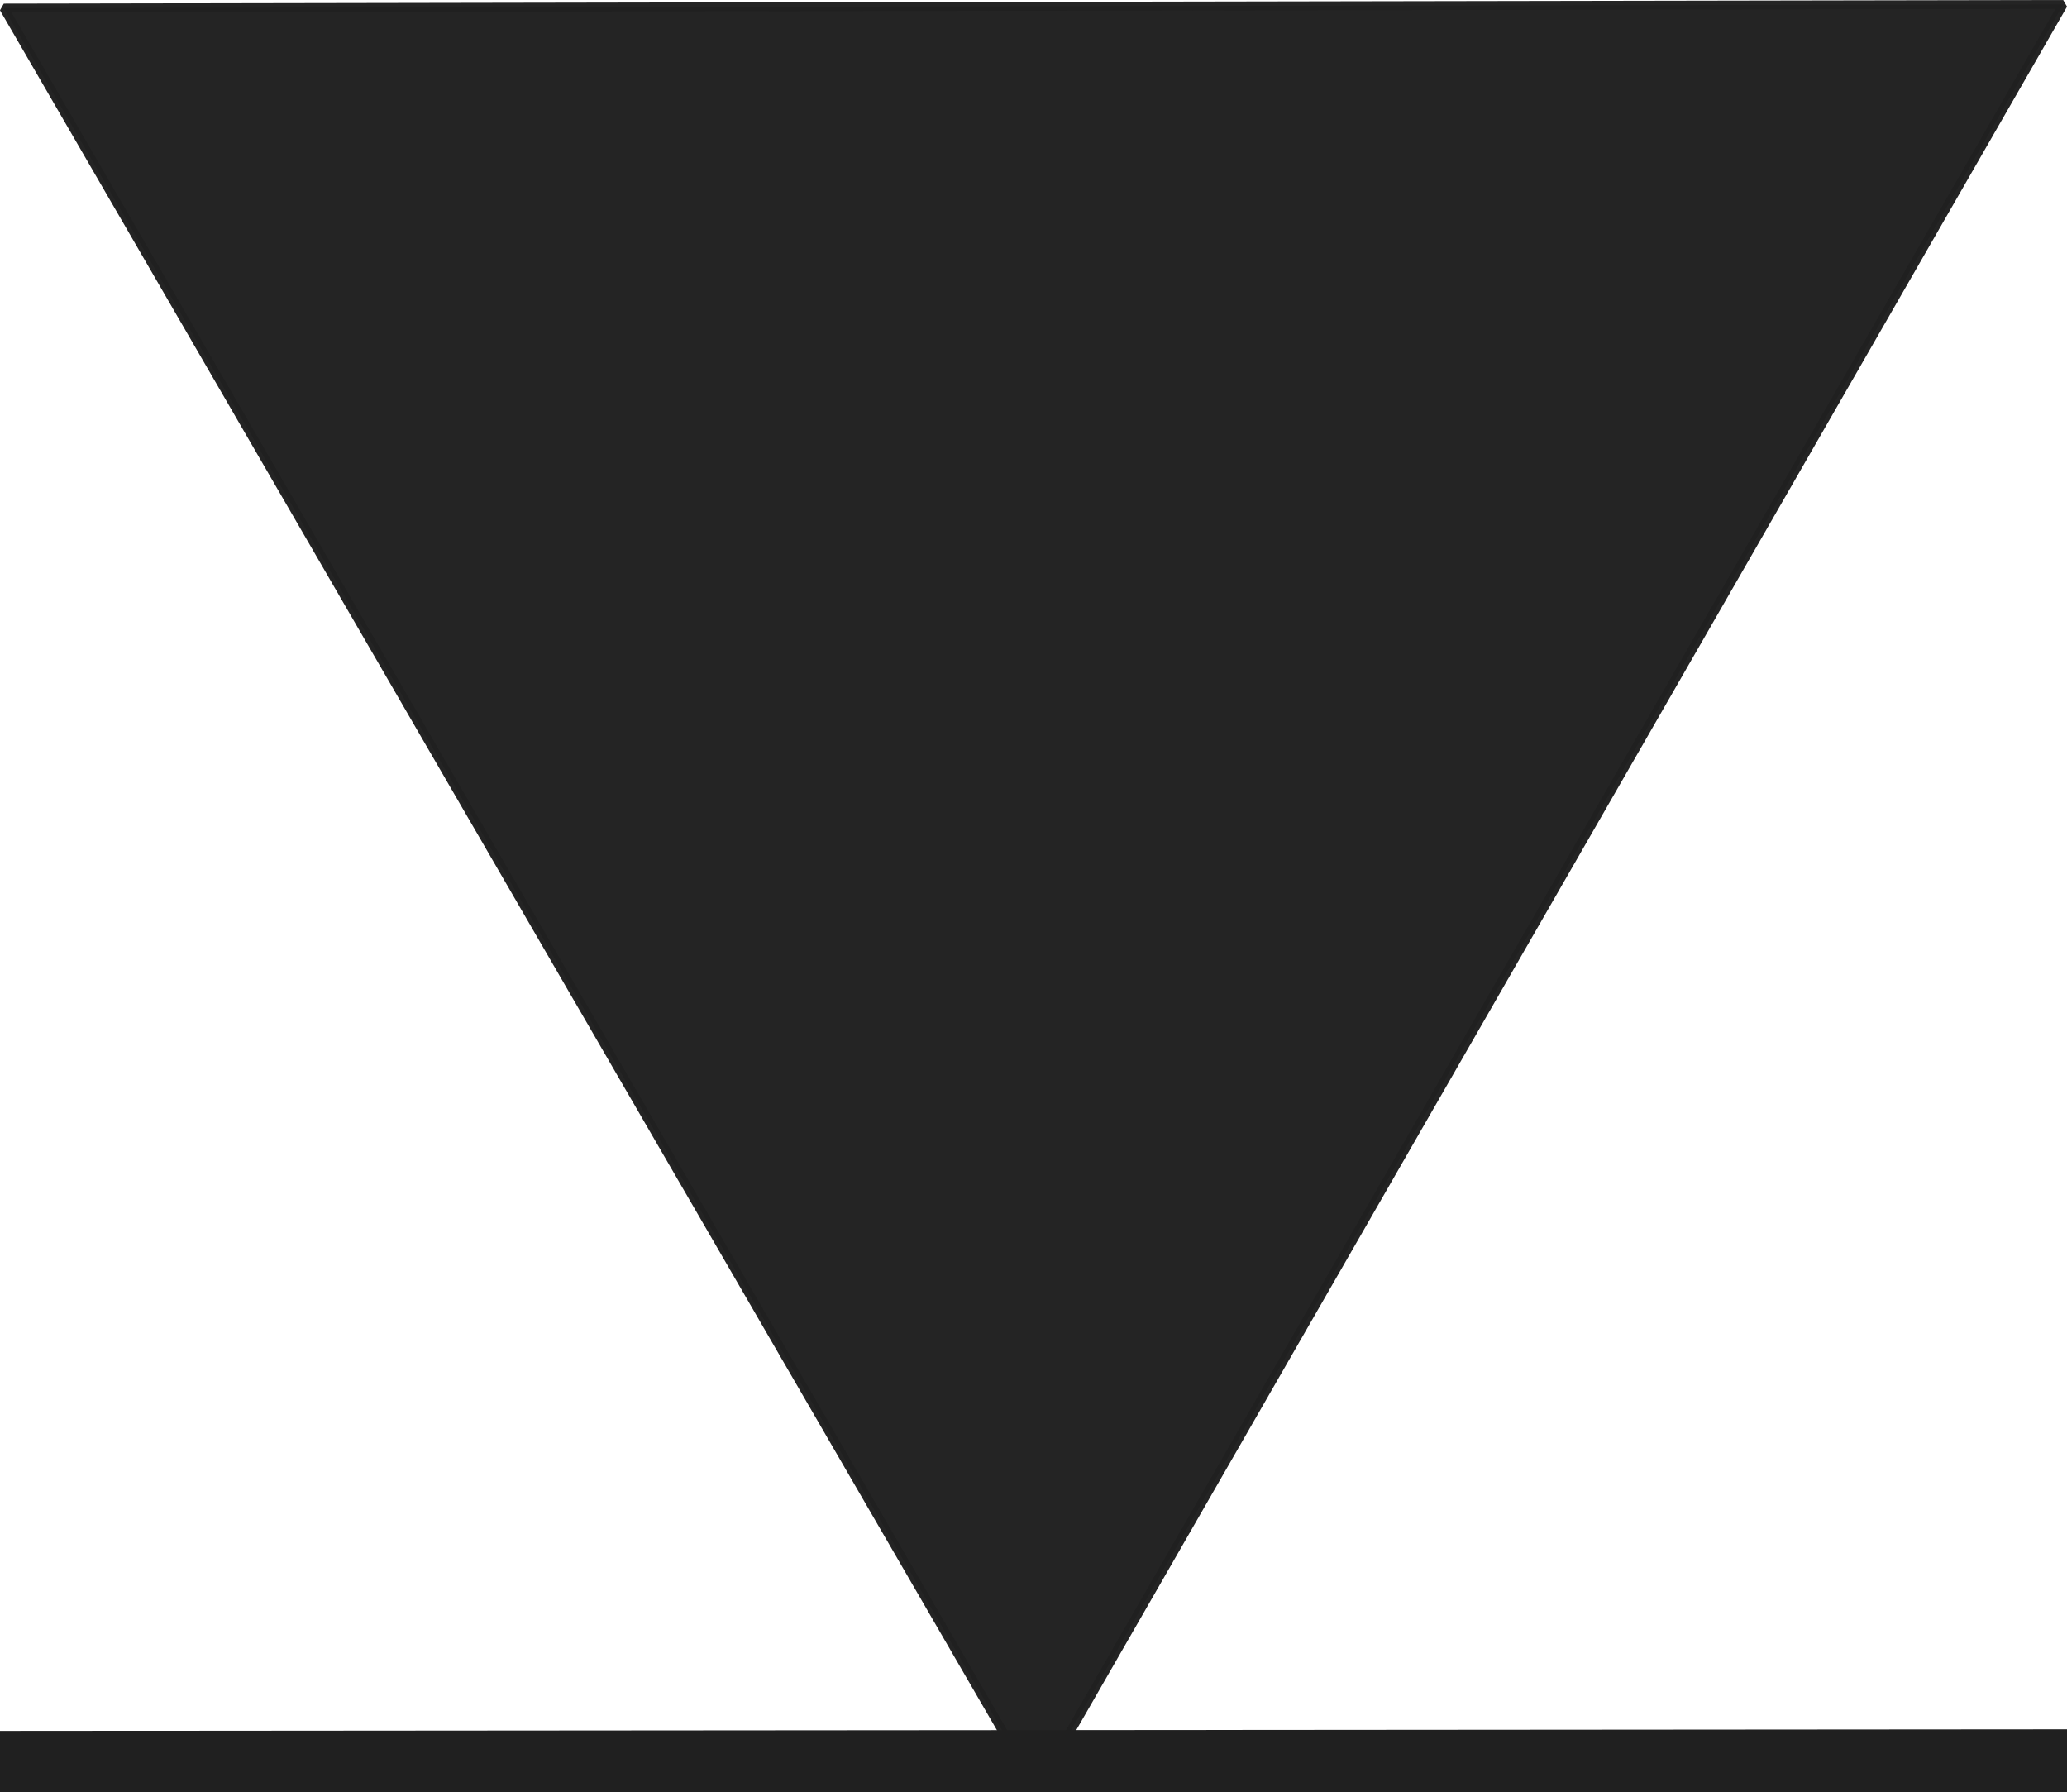 <svg xmlns="http://www.w3.org/2000/svg" width="30.32mm" height="26.284mm" viewBox="0 0 30.32 26.284" id="svg8"><g id="layer1" stroke="#202020"><path id="path4513" d="M.056.118L30.264.065l-15.057 26.187z" opacity=".98" fill="#202020" stroke-width=".13" stroke-linecap="square" stroke-linejoin="bevel"/><path d="M-.221 25.918l31.325-.024" id="path5079" fill="none" stroke-width="1.065"/></g></svg>